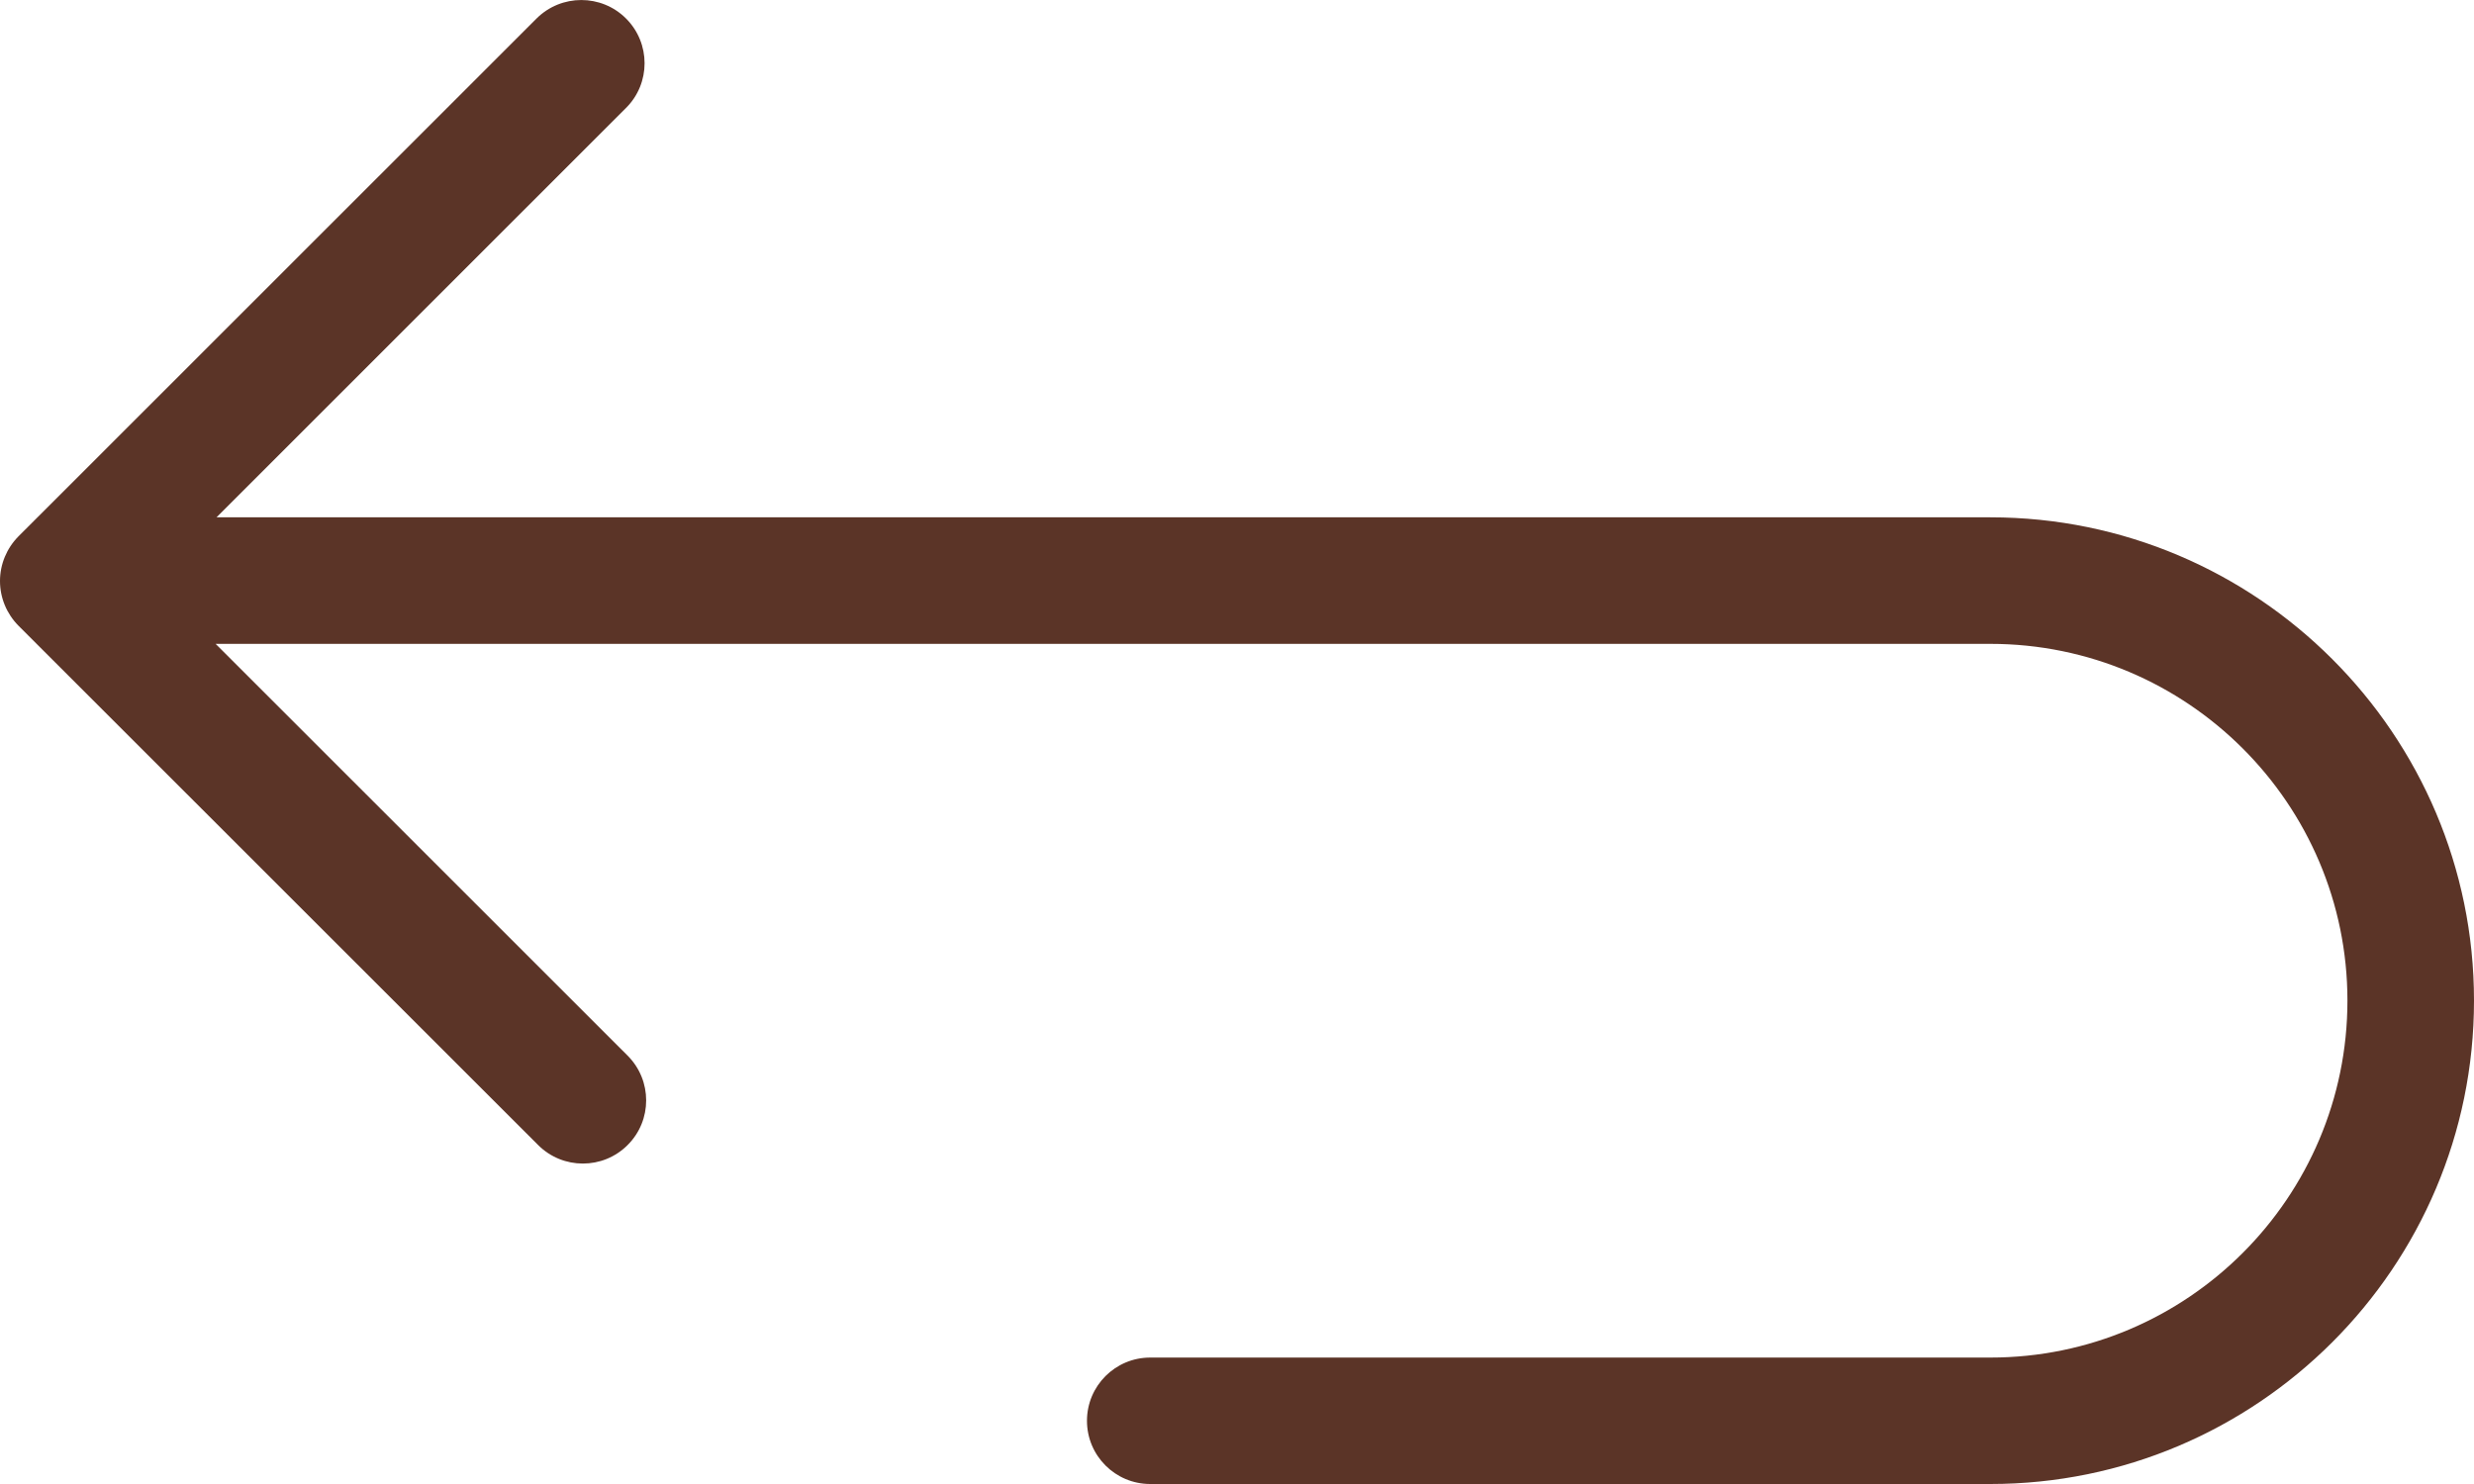 <svg width="25" height="15" viewBox="0 0 25 15" fill="none" xmlns="http://www.w3.org/2000/svg">
<g id="btn/back/mobile">
<path id="arrow" fill-rule="evenodd" clip-rule="evenodd" d="M20.113 5.229H2.188L6.326 1.091C6.576 0.842 6.576 0.437 6.326 0.187C6.077 -0.062 5.672 -0.062 5.422 0.187L0.187 5.421C0.068 5.541 0 5.703 0 5.873C0 6.043 0.068 6.205 0.187 6.325L5.438 11.574C5.563 11.699 5.727 11.761 5.89 11.761C6.054 11.761 6.217 11.699 6.342 11.574C6.592 11.325 6.592 10.92 6.342 10.67L2.179 6.508H20.113C22.103 6.508 23.721 8.126 23.721 10.114C23.721 12.104 22.103 13.722 20.113 13.722H11.623C11.27 13.722 10.984 14.008 10.984 14.361C10.984 14.714 11.27 15 11.623 15H20.113C22.808 15 25 12.809 25 10.114C25 7.421 22.808 5.229 20.113 5.229Z" fill="#5B3427"/>
</g>
</svg>

